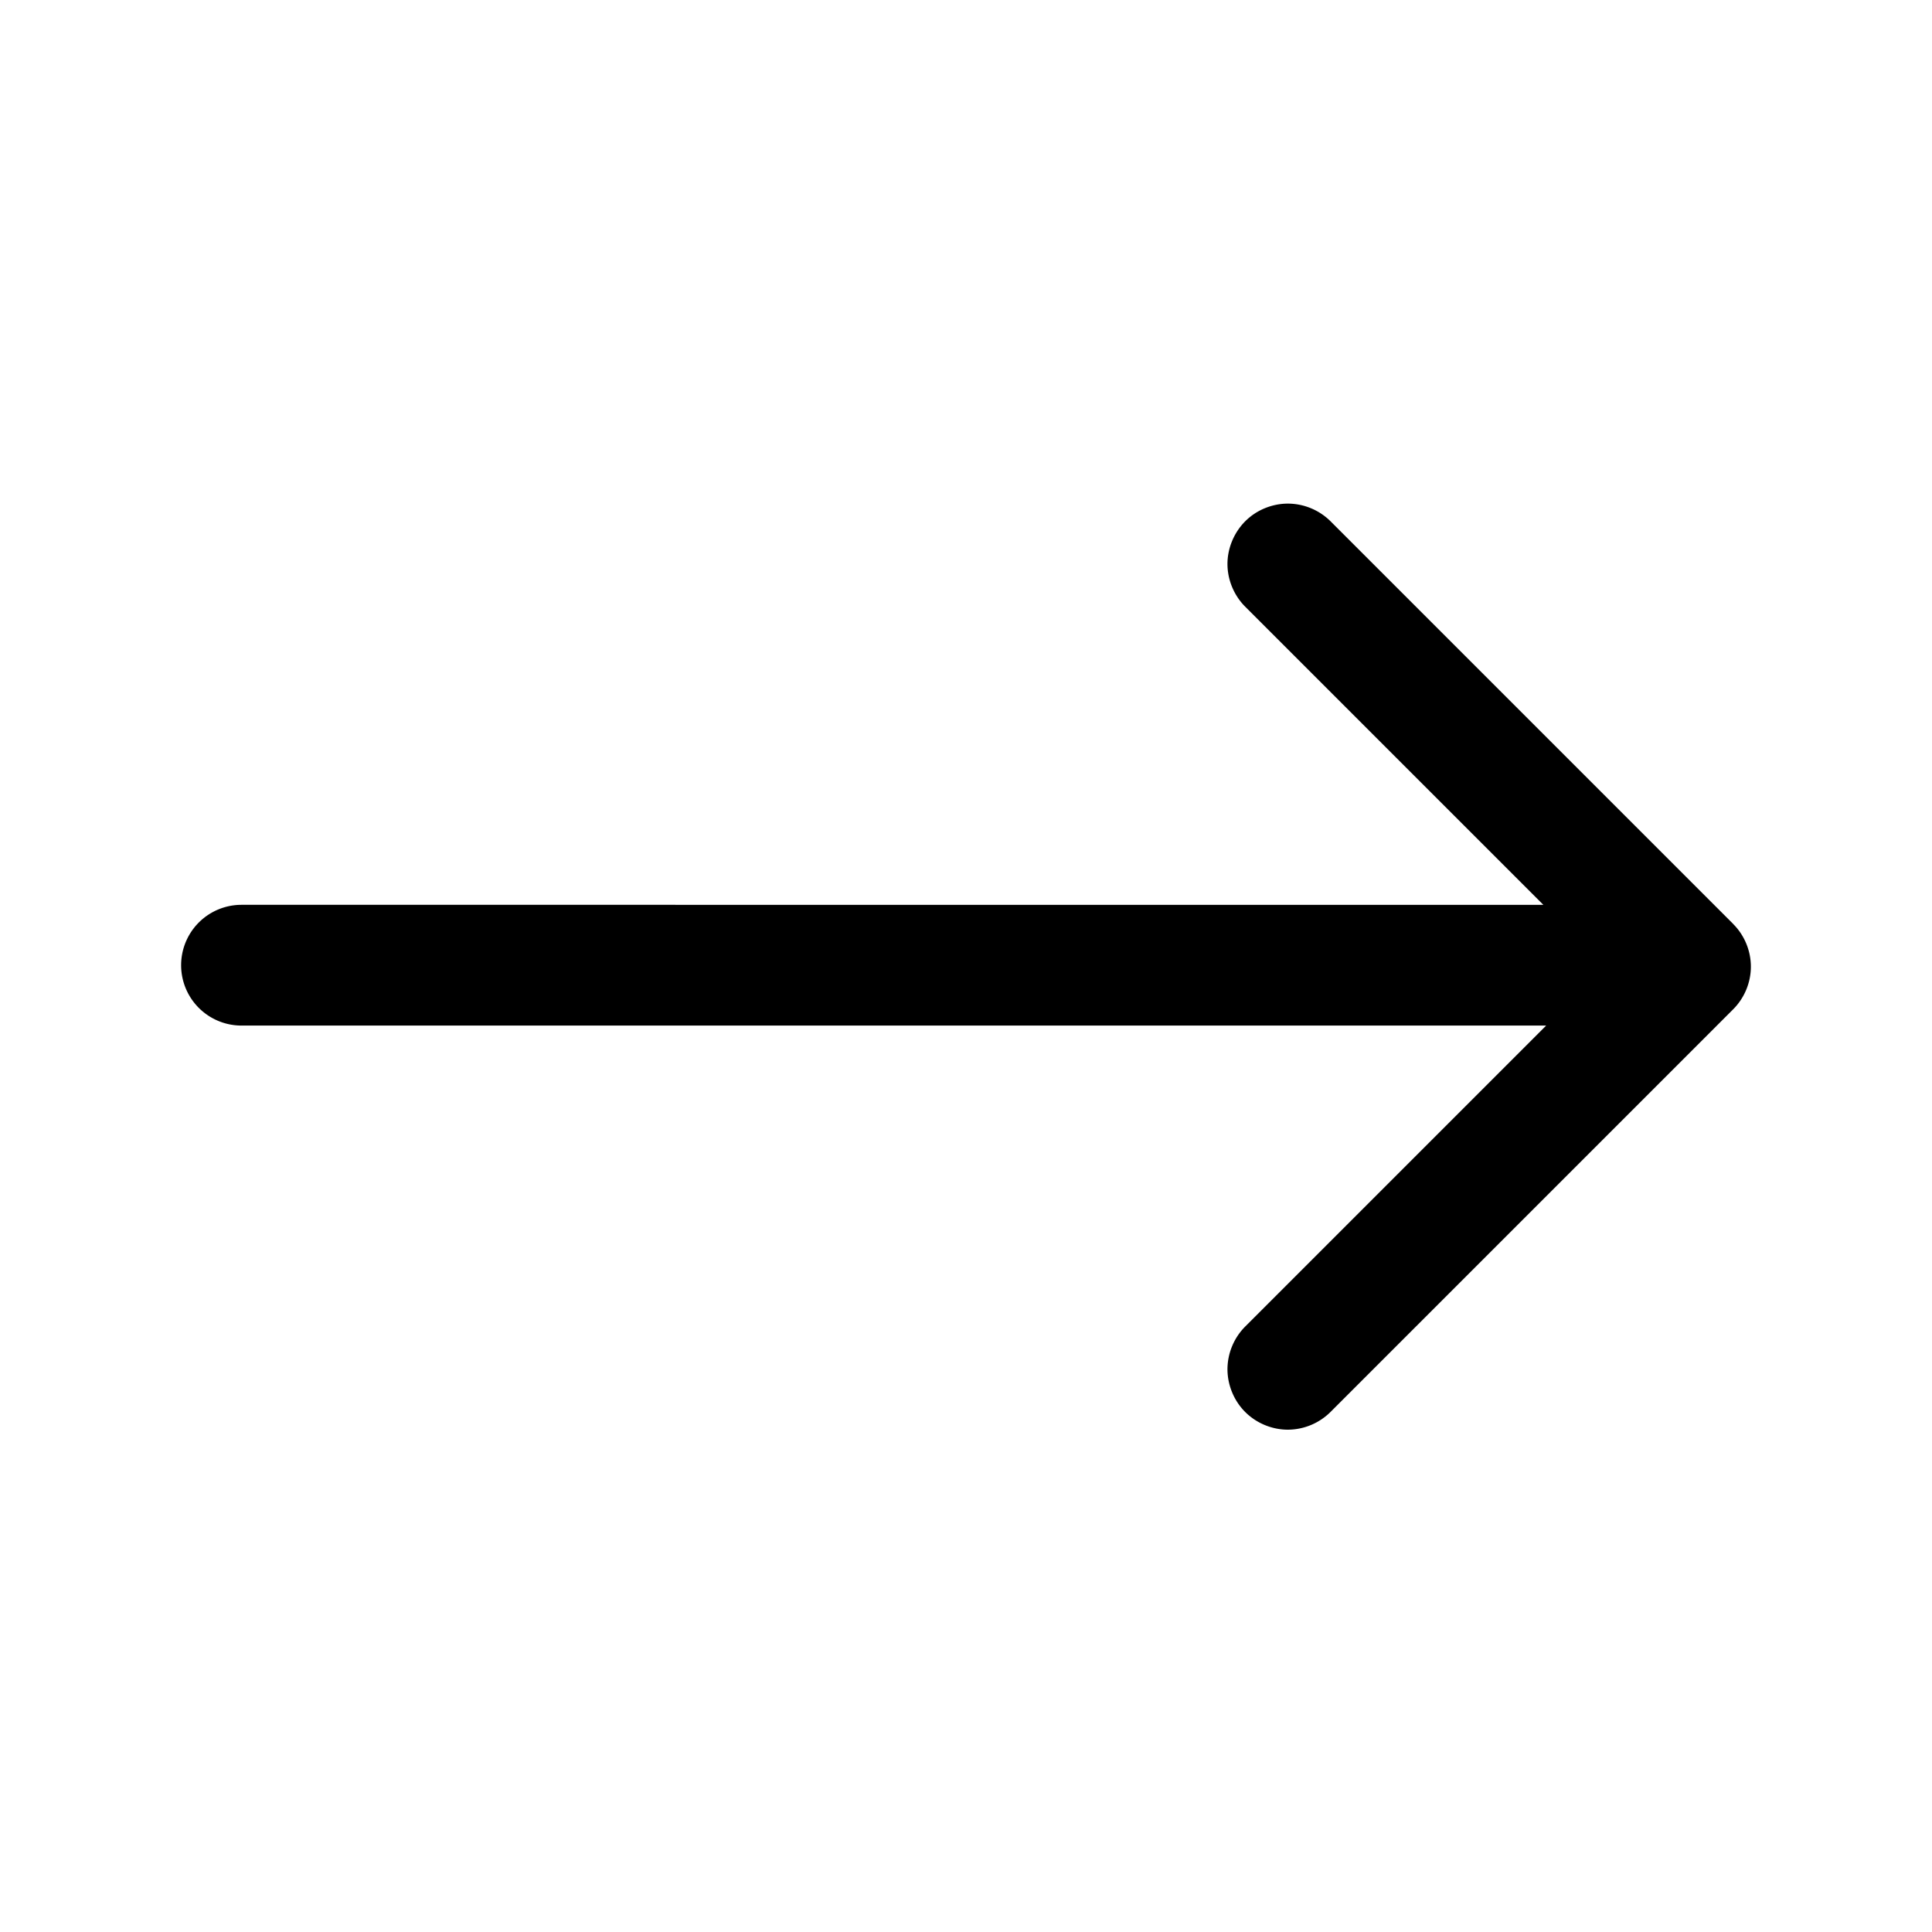 <svg xmlns:xlink="http://www.w3.org/1999/xlink" xmlns="http://www.w3.org/2000/svg" class="uxicon-svg-container hf-l134z5oo" height="1.5" width="1.5" role="presentation"><defs><symbol id="svg-container-link-arrow" viewBox="0 0 24 24"><path d="M21.53 11.477l-5-5a.757.757 0 00-.53-.221c-.198 0-.393.08-.532.22s-.22.334-.22.53c0 .198.082.393.222.532l3.702 3.702H3a.75.75 0 100 1.5h16.207l-3.737 3.737a.757.757 0 00-.222.531c0 .197.08.392.22.532s.334.22.531.22a.756.756 0 00.531-.222l5-5c.14-.14.22-.333.22-.53s-.08-.391-.22-.53z"></path></symbol></defs><use fill="black" xlink:href="#svg-container-link-arrow"></use></svg>